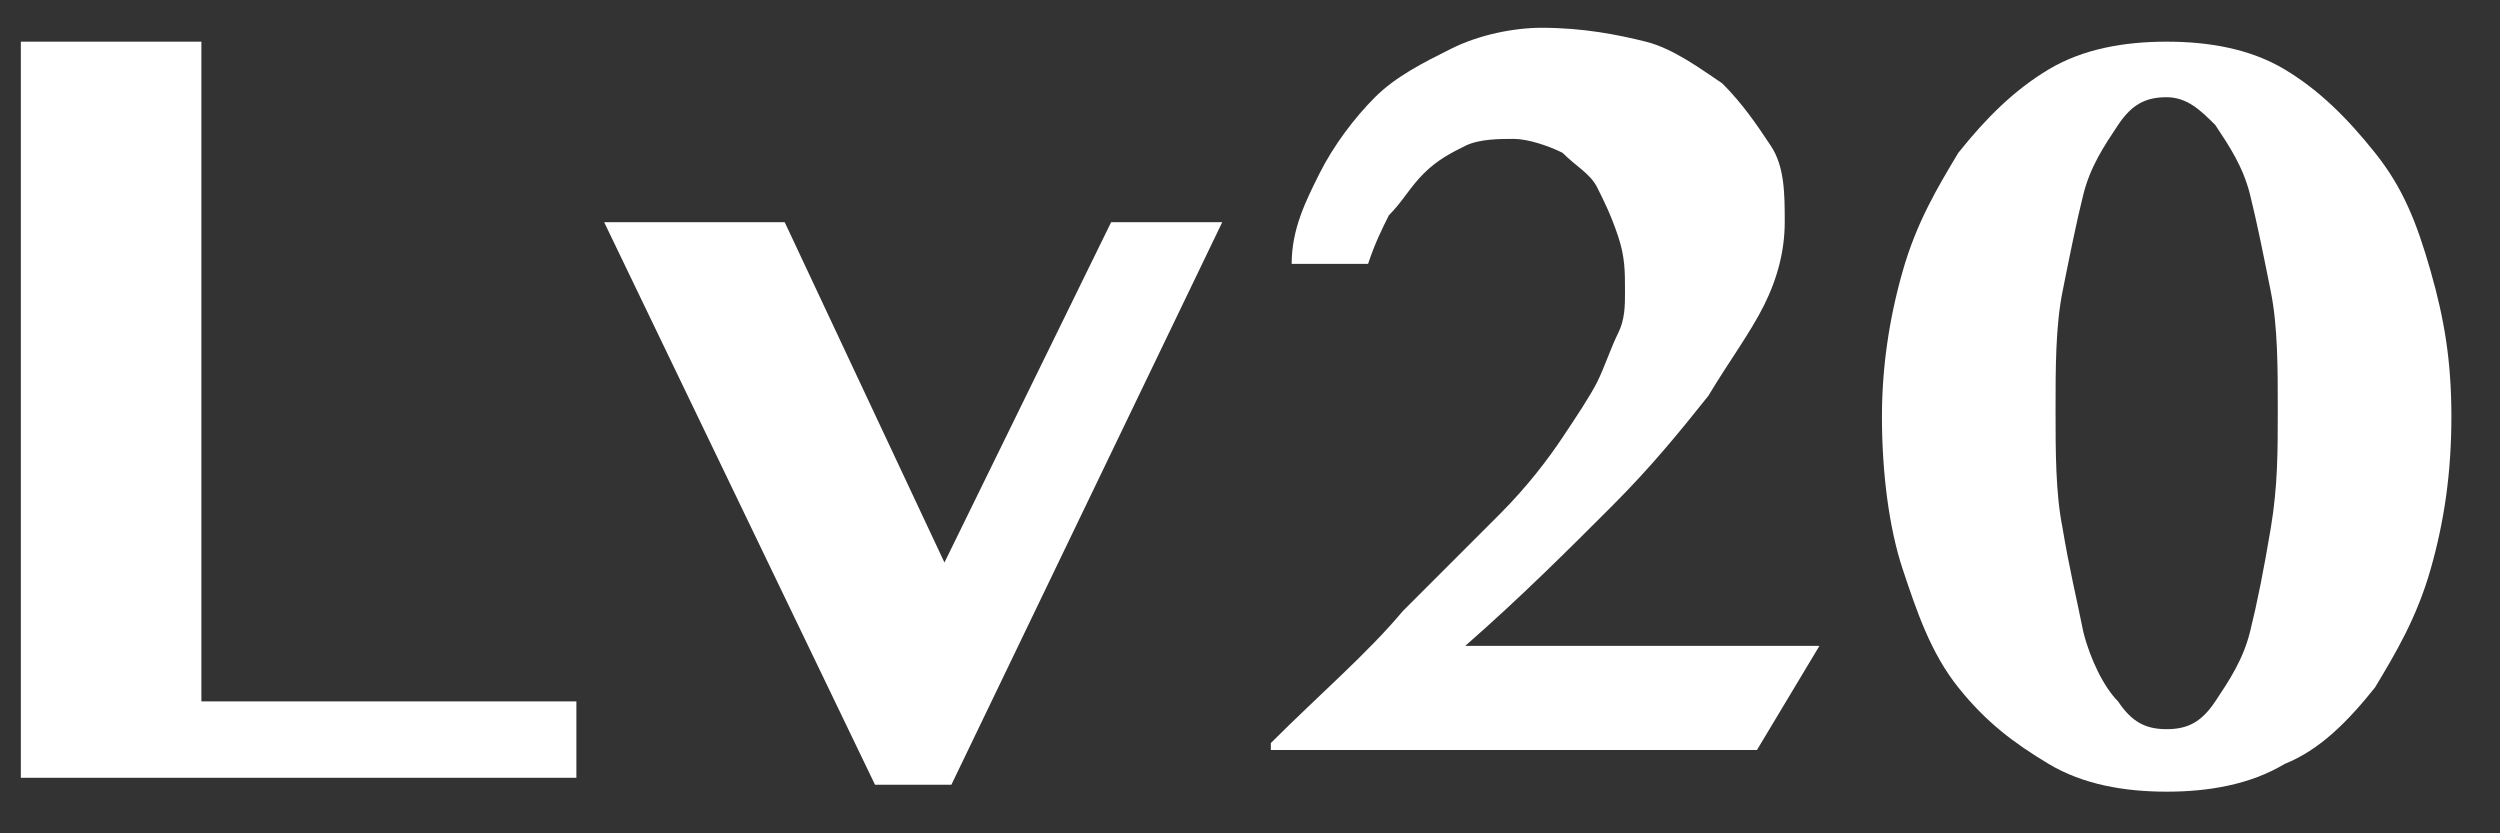 <?xml version="1.0" encoding="utf-8"?>
<!-- Generator: Adobe Illustrator 22.0.1, SVG Export Plug-In . SVG Version: 6.00 Build 0)  -->
<svg version="1.1" id="图层_1" xmlns="http://www.w3.org/2000/svg" xmlns:xlink="http://www.w3.org/1999/xlink" x="0px" y="0px"
	 viewBox="0 0 36 12" style="enable-background:new 0 0 36 12;" xml:space="preserve">
<rect x="0" y="0" width="36" height="12" fill="#333333" stroke="none"/>
<style type="text/css">
	.st0{enable-background:new    ;}
	.st1{fill:#FFFFFF;}
</style>
<title>Lv20</title>
<desc>Created with Sketch.</desc>
<g id="页面-1">
	<g id="画板" transform="translate(-1698, -3258)">
		<g class="st0">
			<path class="st1" d="M1698.3,3258.6h2.6v9.5h5.4v1.1h-8V3258.6z"/>
			<path class="st1" d="M1709.3,3261.2l2.3,4.9l2.4-4.9h1.6l-3.9,8.1h-1.1l-3.9-8.1H1709.3z"/>
			<path class="st1" d="M1716.3,3269.2v-0.5c0.7-0.7,1.4-1.3,1.9-1.9c0.5-0.5,1-1,1.4-1.4c0.4-0.4,0.7-0.8,0.9-1.1
				c0.2-0.3,0.4-0.6,0.5-0.8c0.1-0.2,0.2-0.5,0.3-0.7s0.1-0.4,0.1-0.6c0-0.3,0-0.5-0.1-0.8s-0.2-0.5-0.3-0.7
				c-0.1-0.2-0.3-0.3-0.5-0.5c-0.2-0.1-0.5-0.2-0.7-0.2c-0.2,0-0.5,0-0.7,0.1c-0.2,0.1-0.4,0.2-0.6,0.4s-0.3,0.4-0.5,0.6
				c-0.1,0.2-0.2,0.4-0.3,0.7h-1.1c0-0.5,0.2-0.9,0.4-1.3c0.2-0.4,0.5-0.8,0.8-1.1c0.3-0.3,0.7-0.5,1.1-0.7c0.4-0.2,0.9-0.3,1.3-0.3
				c0.6,0,1.1,0.1,1.5,0.2s0.8,0.4,1.1,0.6c0.3,0.3,0.5,0.6,0.7,0.9s0.2,0.7,0.2,1.1c0,0.4-0.1,0.8-0.3,1.2
				c-0.2,0.4-0.5,0.8-0.8,1.3c-0.4,0.5-0.8,1-1.4,1.6c-0.6,0.6-1.3,1.3-2.1,2h5.1l-0.9,1.5H1716.3z"/>
			<path class="st1" d="M1729.2,3269.4c-0.6,0-1.2-0.1-1.7-0.4s-0.9-0.6-1.3-1.1s-0.6-1.1-0.8-1.7s-0.3-1.4-0.3-2.2
				c0-0.7,0.1-1.4,0.3-2.1s0.5-1.2,0.8-1.7c0.4-0.5,0.8-0.9,1.3-1.2c0.5-0.3,1.1-0.4,1.7-0.4c0.6,0,1.2,0.1,1.7,0.4
				c0.5,0.3,0.9,0.7,1.3,1.2c0.4,0.5,0.6,1,0.8,1.7s0.3,1.3,0.3,2.1c0,0.8-0.1,1.5-0.3,2.2s-0.5,1.2-0.8,1.7
				c-0.4,0.5-0.8,0.9-1.3,1.1C1730.4,3269.3,1729.8,3269.4,1729.2,3269.4z M1729.2,3268.5c0.3,0,0.5-0.1,0.7-0.4
				c0.2-0.3,0.4-0.6,0.5-1c0.1-0.4,0.2-0.9,0.3-1.5c0.1-0.6,0.1-1.1,0.1-1.7c0-0.6,0-1.2-0.1-1.7c-0.1-0.5-0.2-1-0.3-1.4
				s-0.3-0.7-0.5-1c-0.2-0.2-0.4-0.4-0.7-0.4s-0.5,0.1-0.7,0.4s-0.4,0.6-0.5,1c-0.1,0.4-0.2,0.9-0.3,1.4c-0.1,0.5-0.1,1.1-0.1,1.7
				c0,0.6,0,1.2,0.1,1.7c0.1,0.6,0.2,1,0.3,1.5c0.1,0.4,0.3,0.8,0.5,1C1728.7,3268.4,1728.9,3268.5,1729.2,3268.5z"/>
		</g>
	</g>
</g>
</svg>
